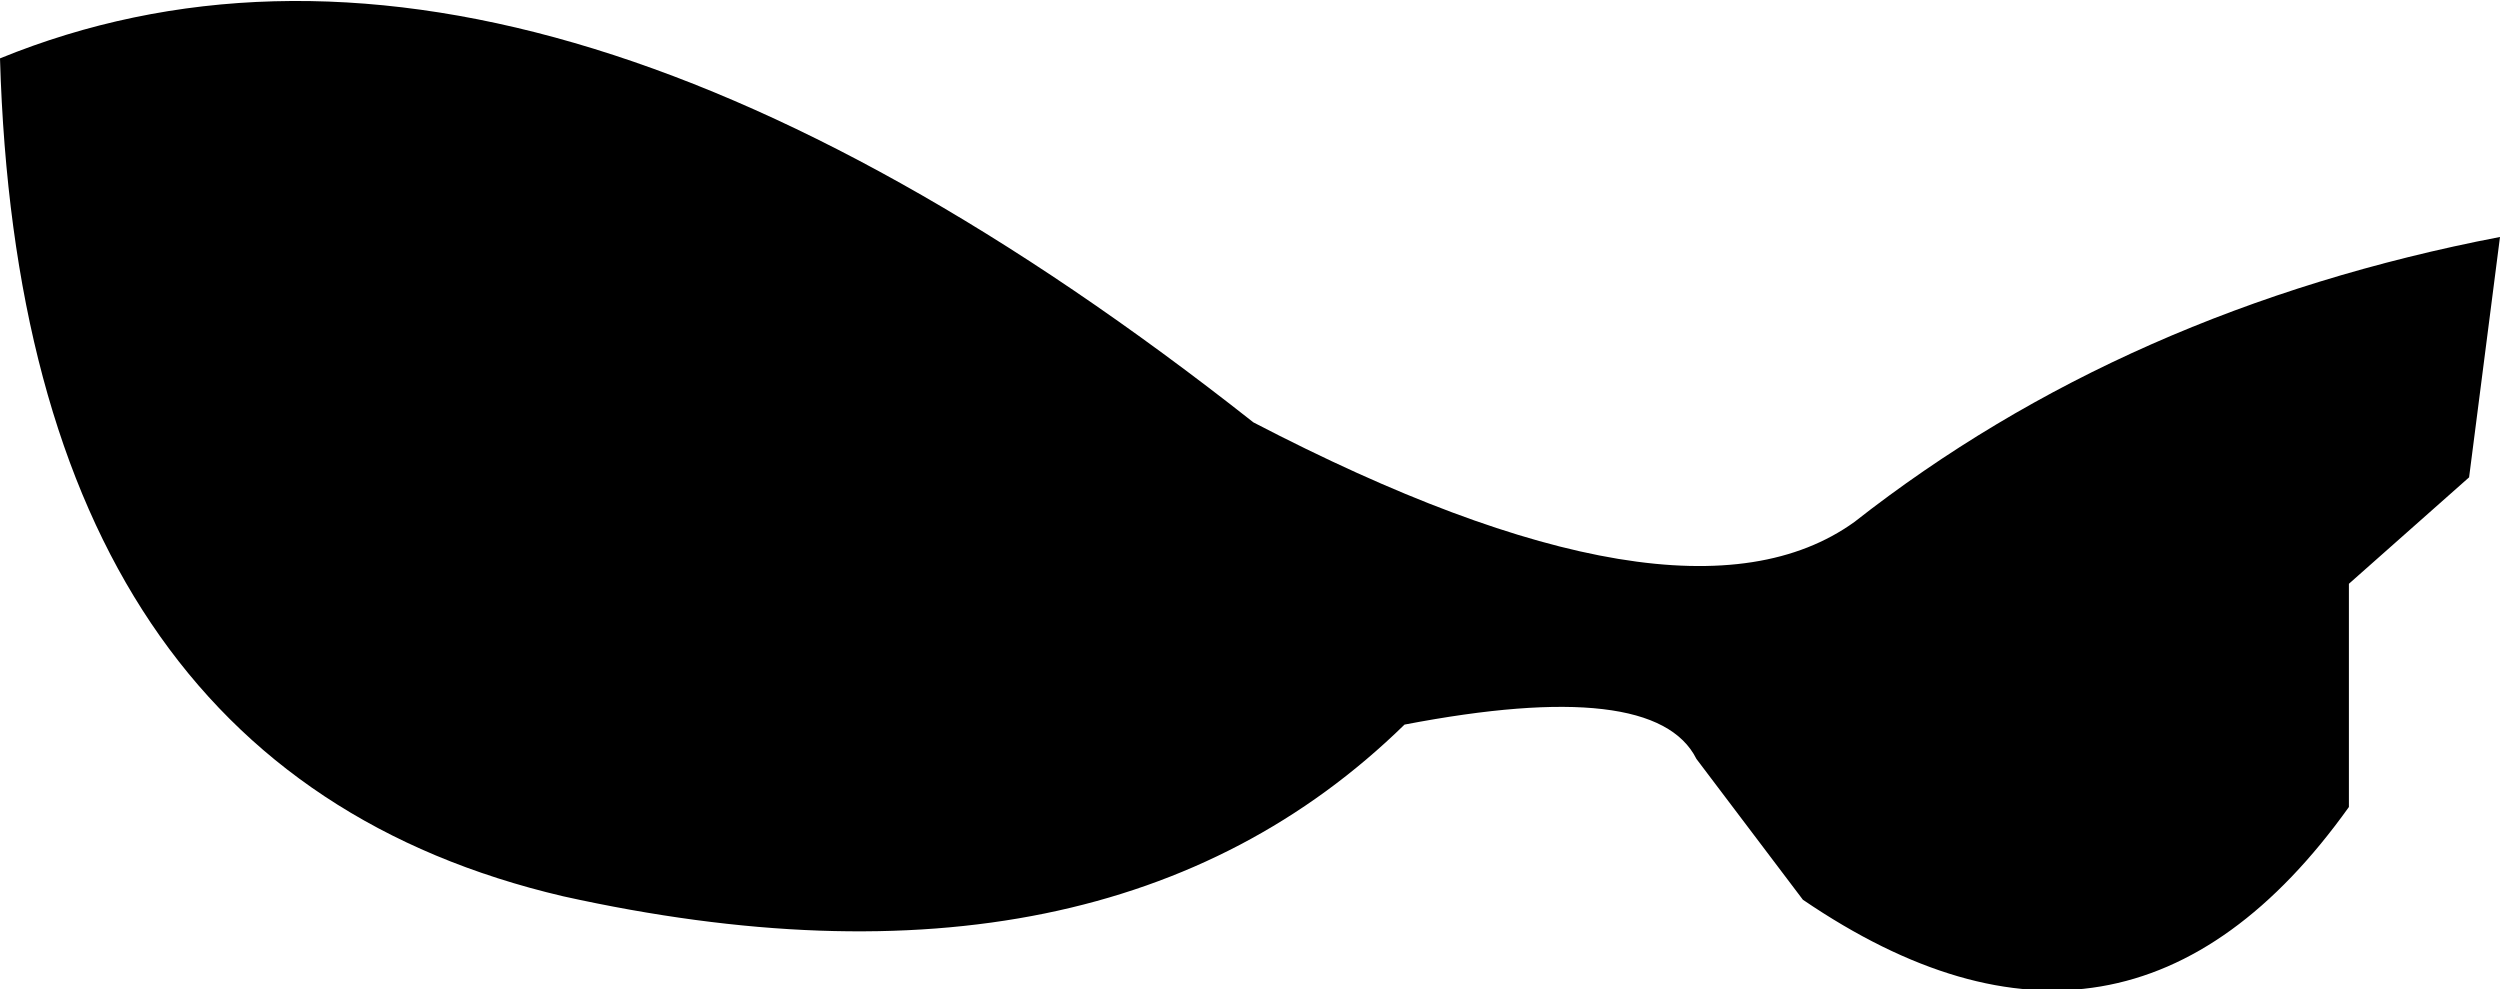 <?xml version="1.0" encoding="UTF-8" standalone="no"?>
<svg xmlns:xlink="http://www.w3.org/1999/xlink" height="14.4px" width="36.4px" xmlns="http://www.w3.org/2000/svg">
  <g transform="matrix(1.0, 0.0, 0.0, 1.0, -218.15, -95.65)">
    <path d="M226.35 108.7 Q218.45 106.85 218.15 96.5 225.75 93.4 236.4 101.8 242.65 105.05 245.15 103.25 249.1 100.15 254.55 99.1 L254.1 102.6 252.35 104.15 252.35 107.4 Q249.1 111.95 244.4 108.75 L242.85 106.7 Q242.25 105.5 238.6 106.2 234.25 110.45 226.35 108.7" fill="#000000" fill-rule="evenodd" stroke="none"/>
  </g>
</svg>
